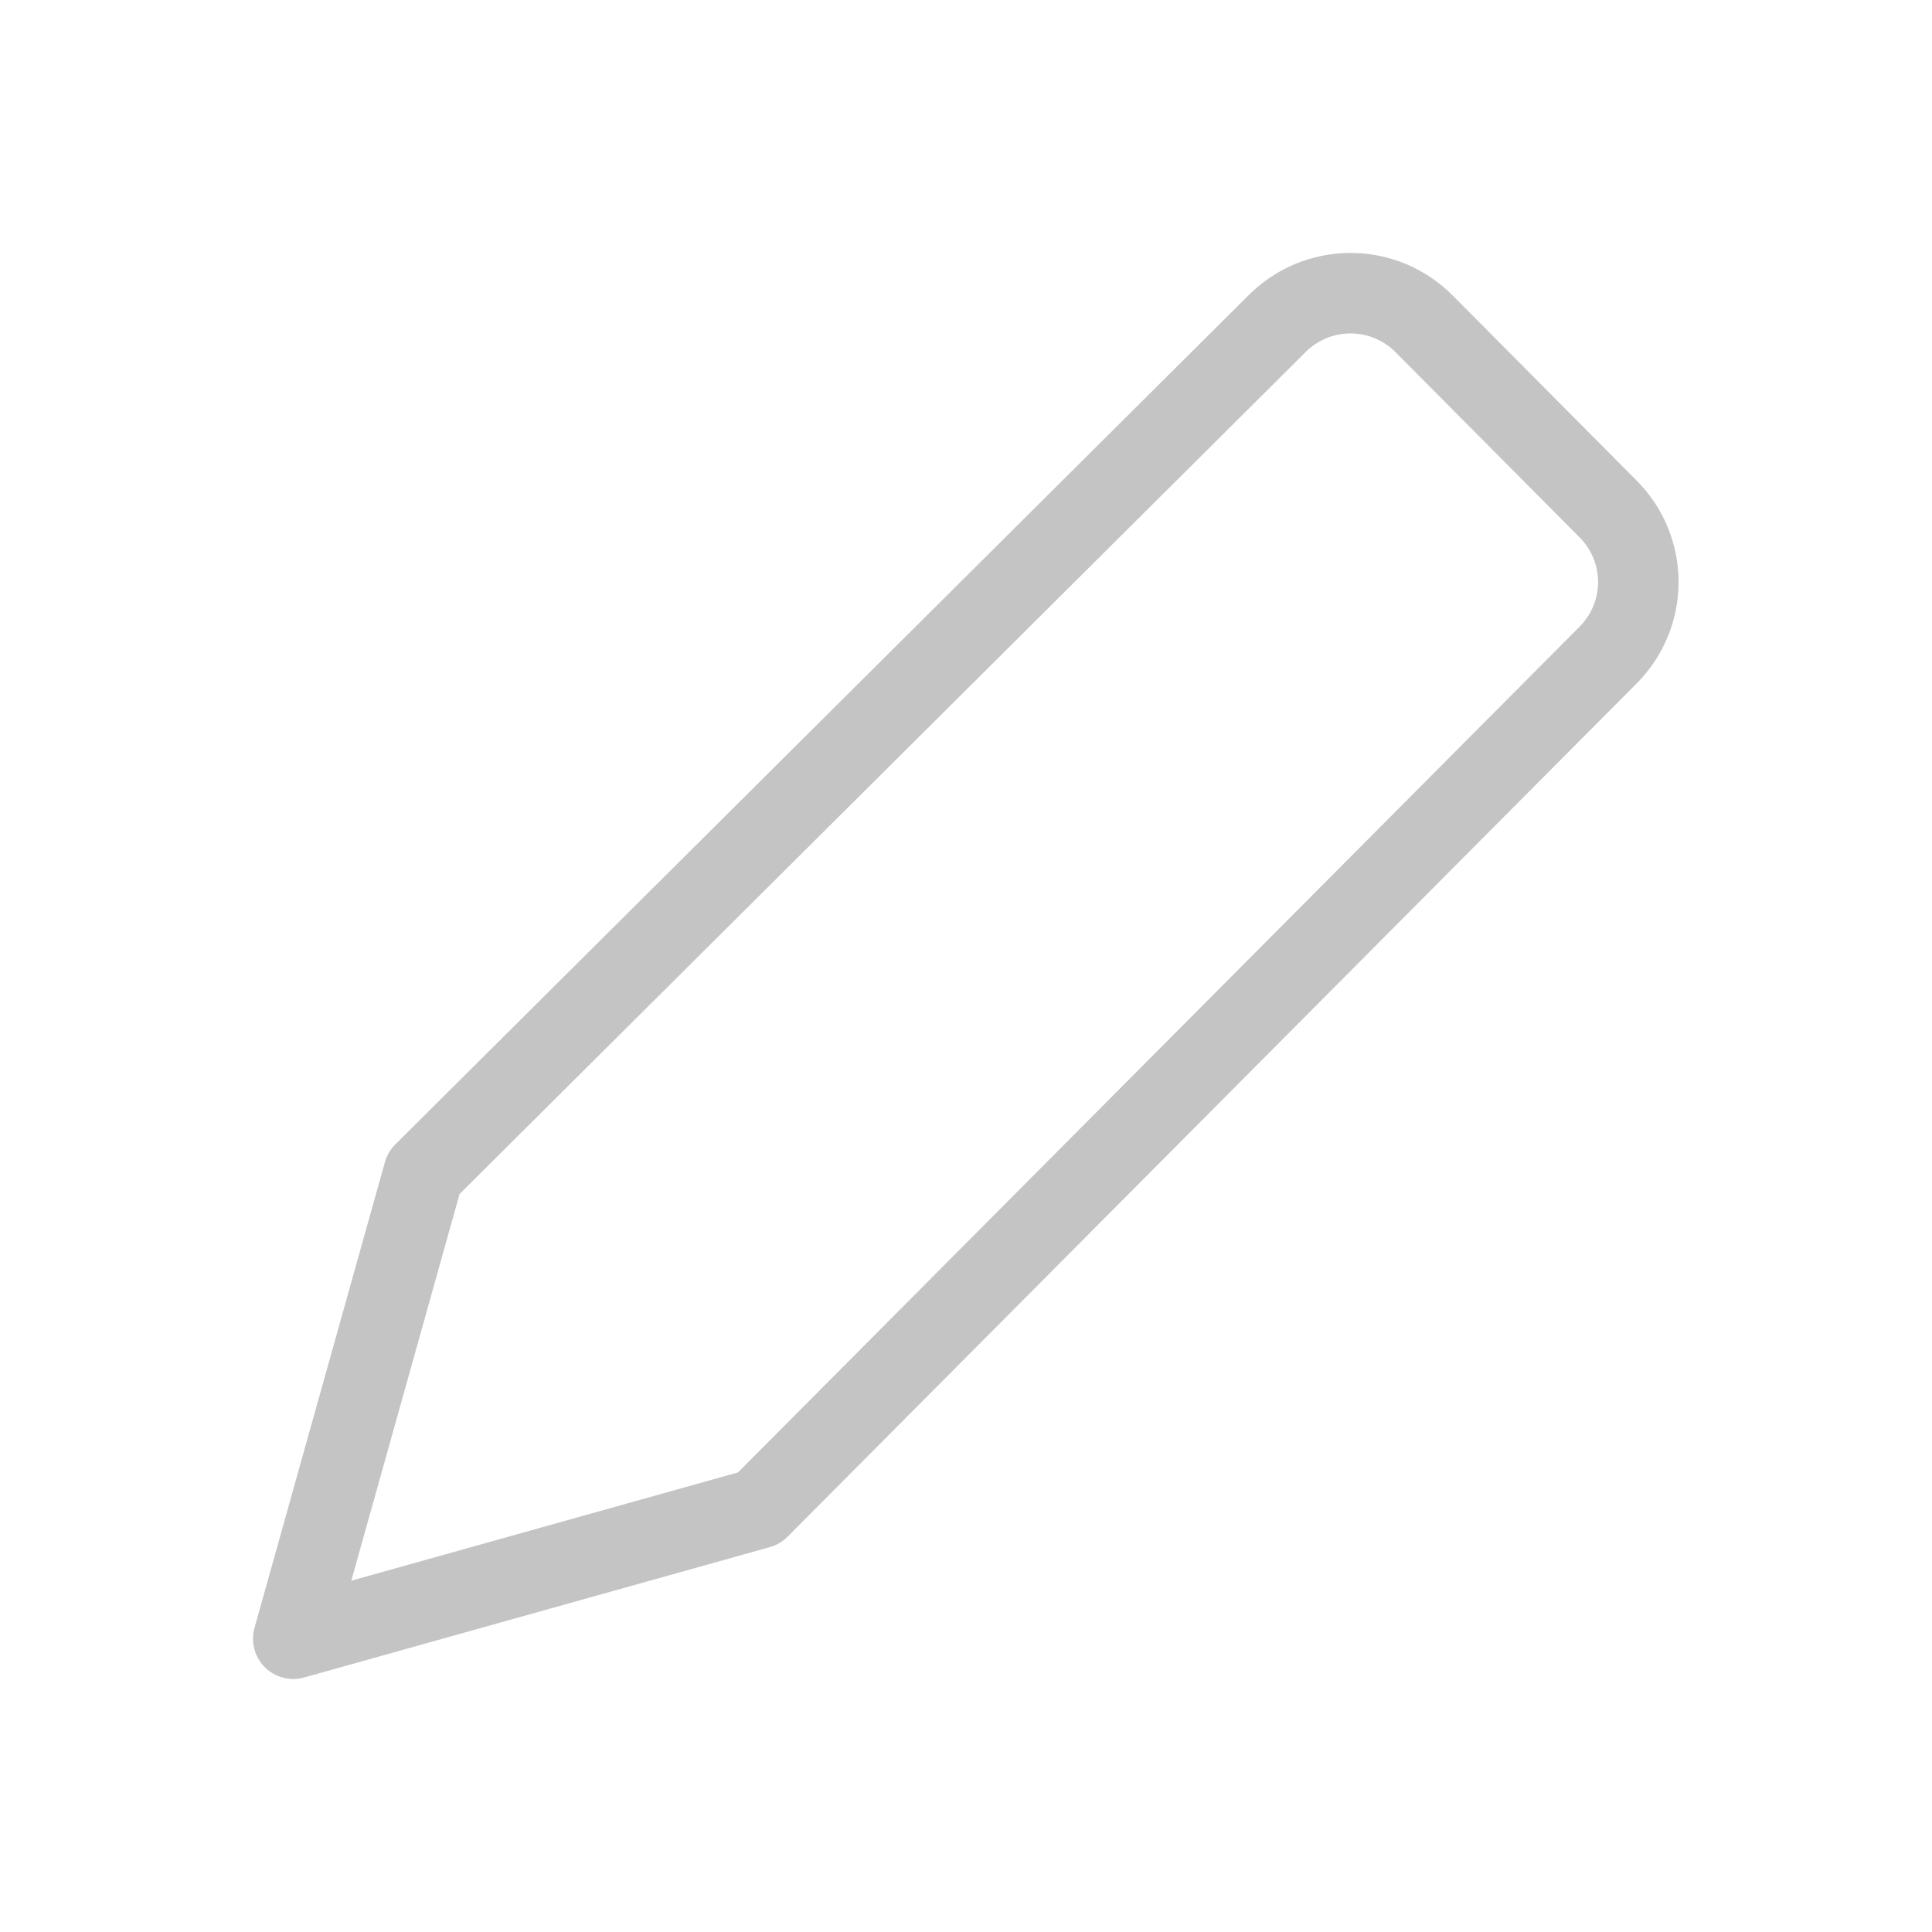 <svg width="24" height="24" viewBox="0 0 24 24" fill="none" xmlns="http://www.w3.org/2000/svg">
<g clip-path="url(#clip0_53_1835)">
<path d="M9.429 18.737L3.643 20.357L5.263 14.571L15.857 4.028C15.977 3.906 16.12 3.809 16.278 3.742C16.436 3.676 16.605 3.642 16.776 3.642C16.948 3.642 17.117 3.676 17.275 3.742C17.433 3.809 17.576 3.906 17.696 4.028L19.971 6.317C20.092 6.437 20.188 6.579 20.253 6.735C20.318 6.892 20.352 7.06 20.352 7.23C20.352 7.4 20.318 7.568 20.253 7.724C20.188 7.881 20.092 8.023 19.971 8.143L9.429 18.737Z" stroke="#C4C4C4" stroke-linecap="round" stroke-linejoin="round"/>
</g>
<defs>
<clipPath id="clip0_53_1835">
<rect width="18" height="18" fill="white" transform="translate(3 3)"/>
</clipPath>
</defs>
</svg>
